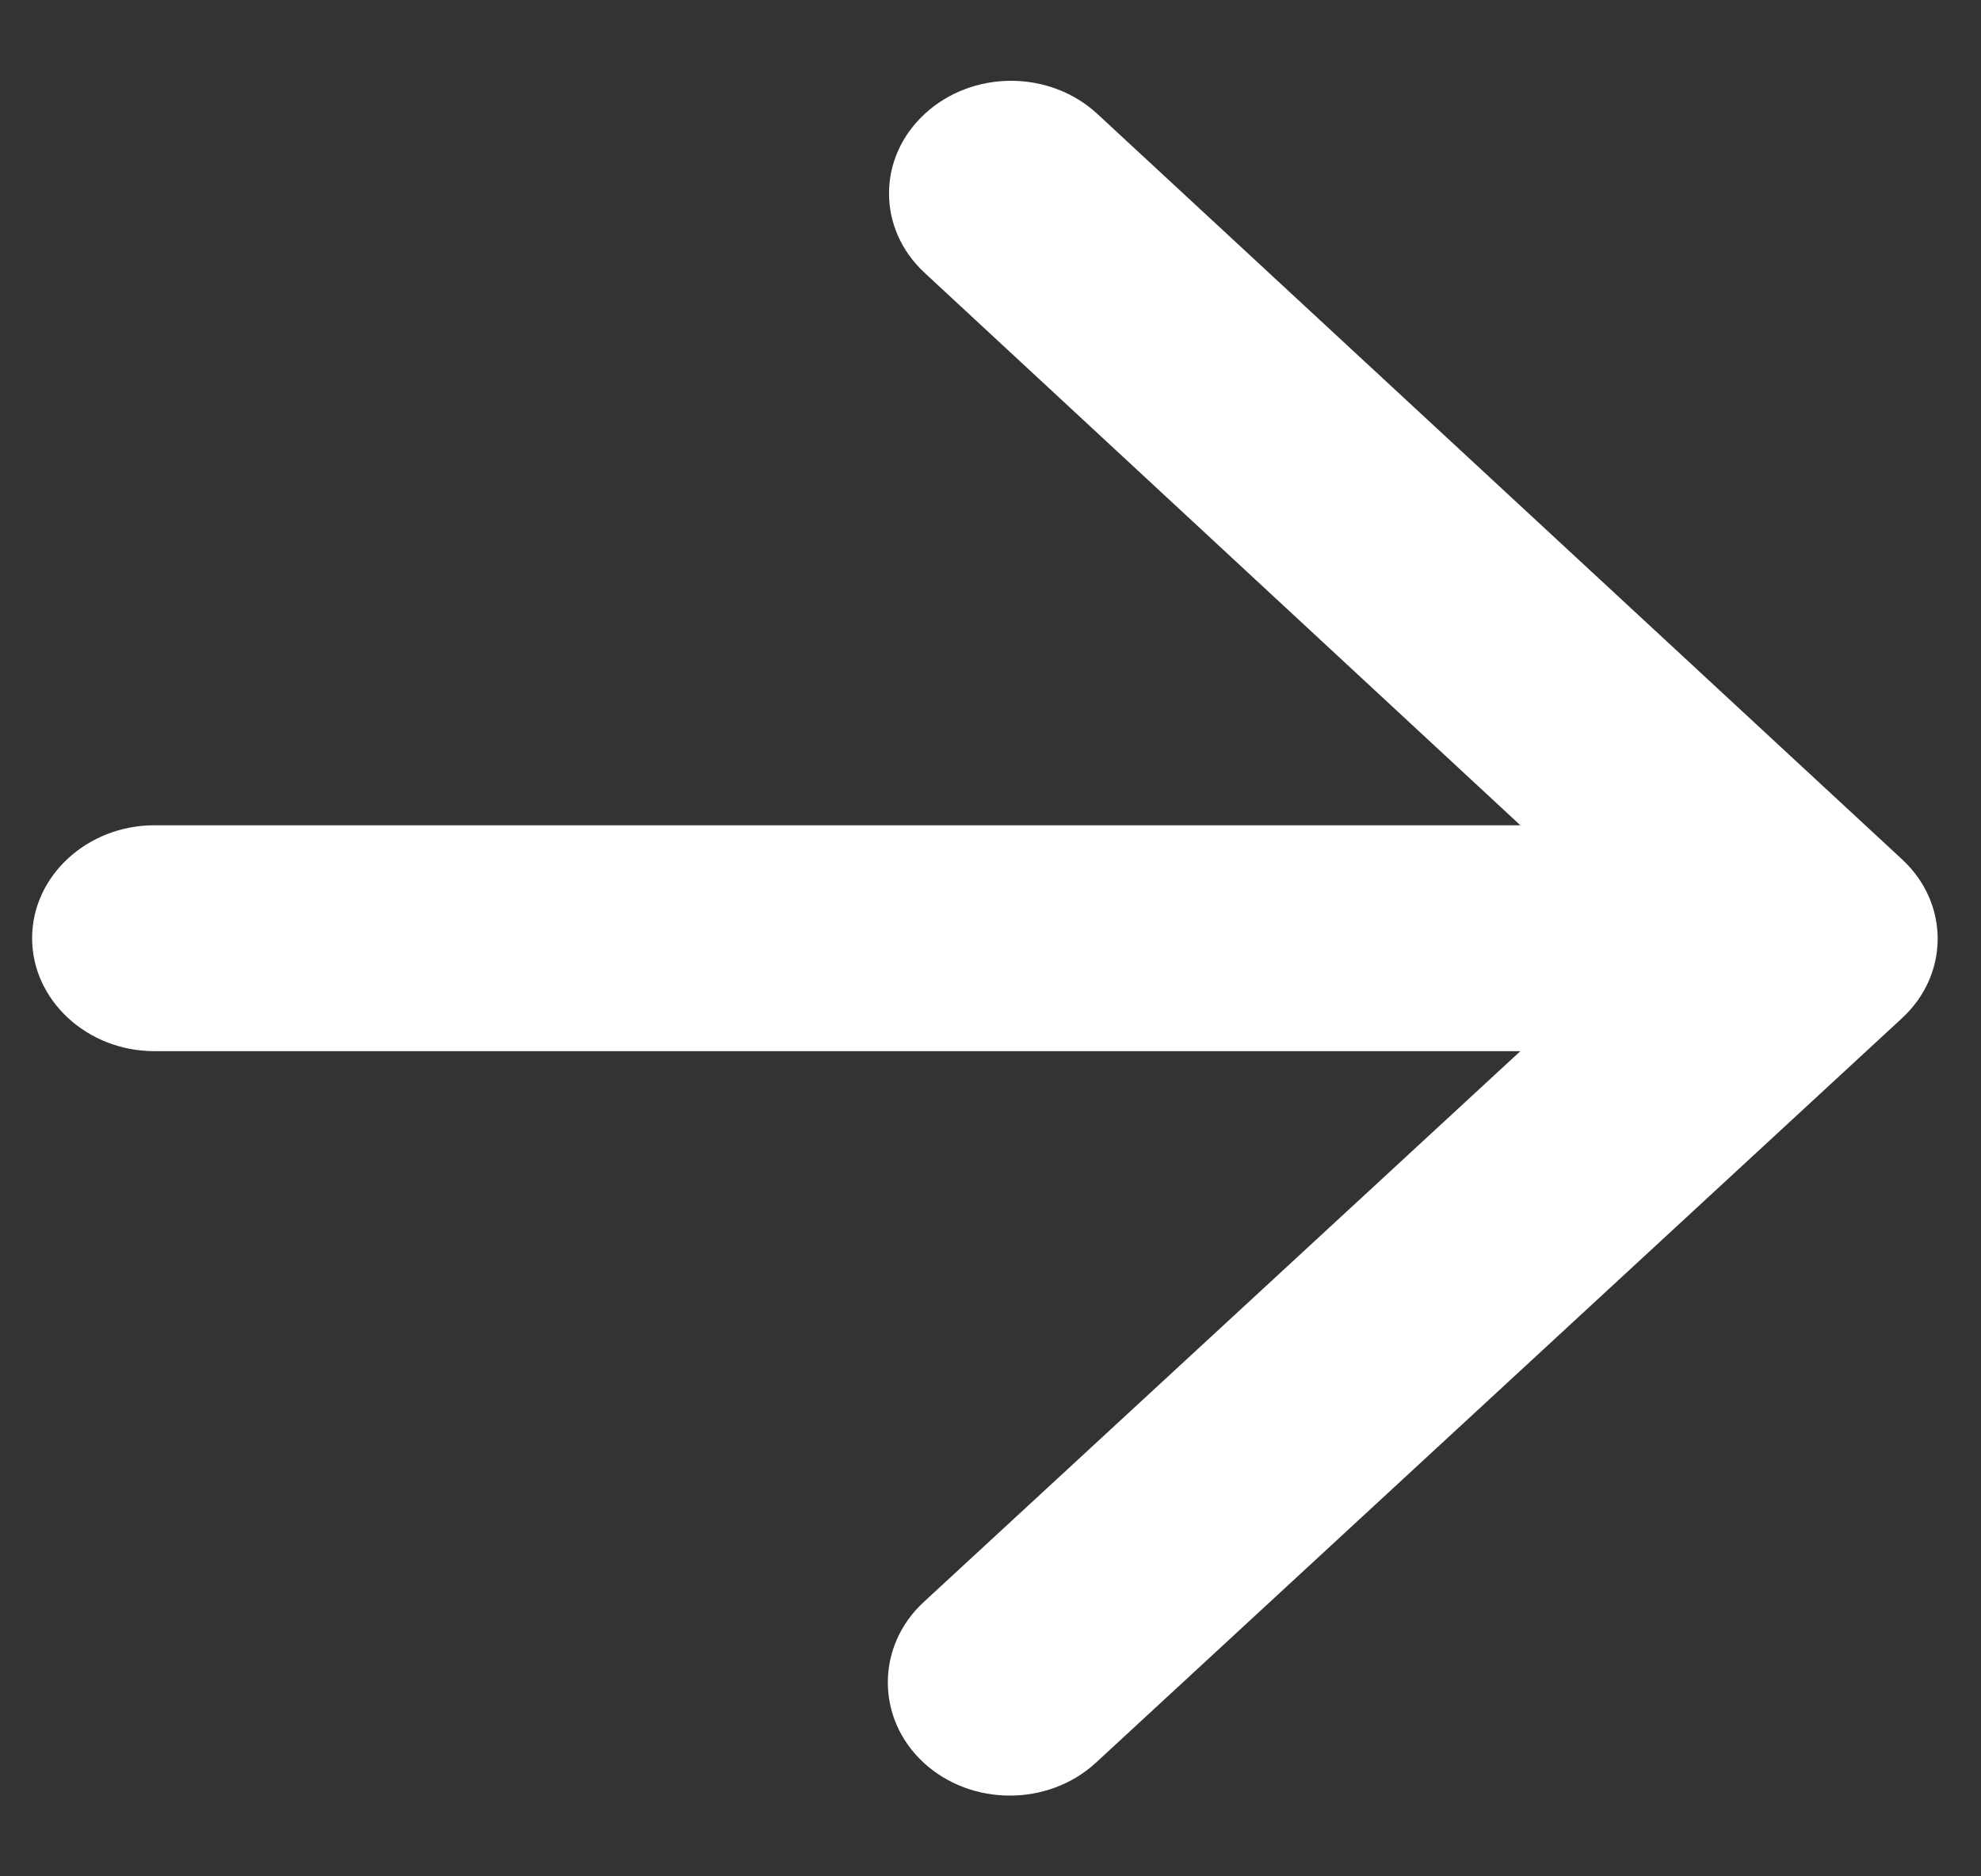 <?xml version="1.0" encoding="UTF-8"?>
<svg width="19px" height="18px" viewBox="0 0 19 18" version="1.1" xmlns="http://www.w3.org/2000/svg" xmlns:xlink="http://www.w3.org/1999/xlink">
    <rect x="0" y="0" width="19" height="18" fill="#333333" stroke="none"/>
    <title>72C60629-48C1-4B2C-B3BD-B50A5806B496</title>
    <defs>
        <path d="M1.173,9.309 L14.274,9.309 L8.55,14.595 C8.093,15.018 8.093,15.711 8.55,16.134 C9.008,16.556 9.747,16.556 10.204,16.134 L17.933,8.994 C18.391,8.572 18.391,7.889 17.933,7.467 L10.216,0.317 C9.997,0.114 9.699,0 9.389,0 C9.079,0 8.781,0.114 8.562,0.317 C8.104,0.739 8.104,1.422 8.562,1.844 L14.274,7.142 L1.173,7.142 C0.528,7.142 0,7.629 0,8.225 C0,8.821 0.528,9.309 1.173,9.309 Z" id="path-1"></path>
    </defs>
    <g id="Page-1" stroke="none" stroke-width="1" fill="none" fill-rule="evenodd">
        <g id="Organic-Chemistry-Mobile" transform="translate(-150, -305)">
            <g id="Group-3" transform="translate(20, 294)">
                <g id="Group-2" transform="translate(16, 0)">
                    <g id="icon/navigation/arrow_forward_24px" transform="translate(114.308, 11.775)">
                        <mask id="mask-2" fill="white">
                            <use xlink:href="#path-1"></use>
                        </mask>
                        <use fill="#FFFFFF" fill-rule="nonzero" xlink:href="#path-1"></use>
                    </g>
                </g>
            </g>
        </g>
    </g>
</svg>